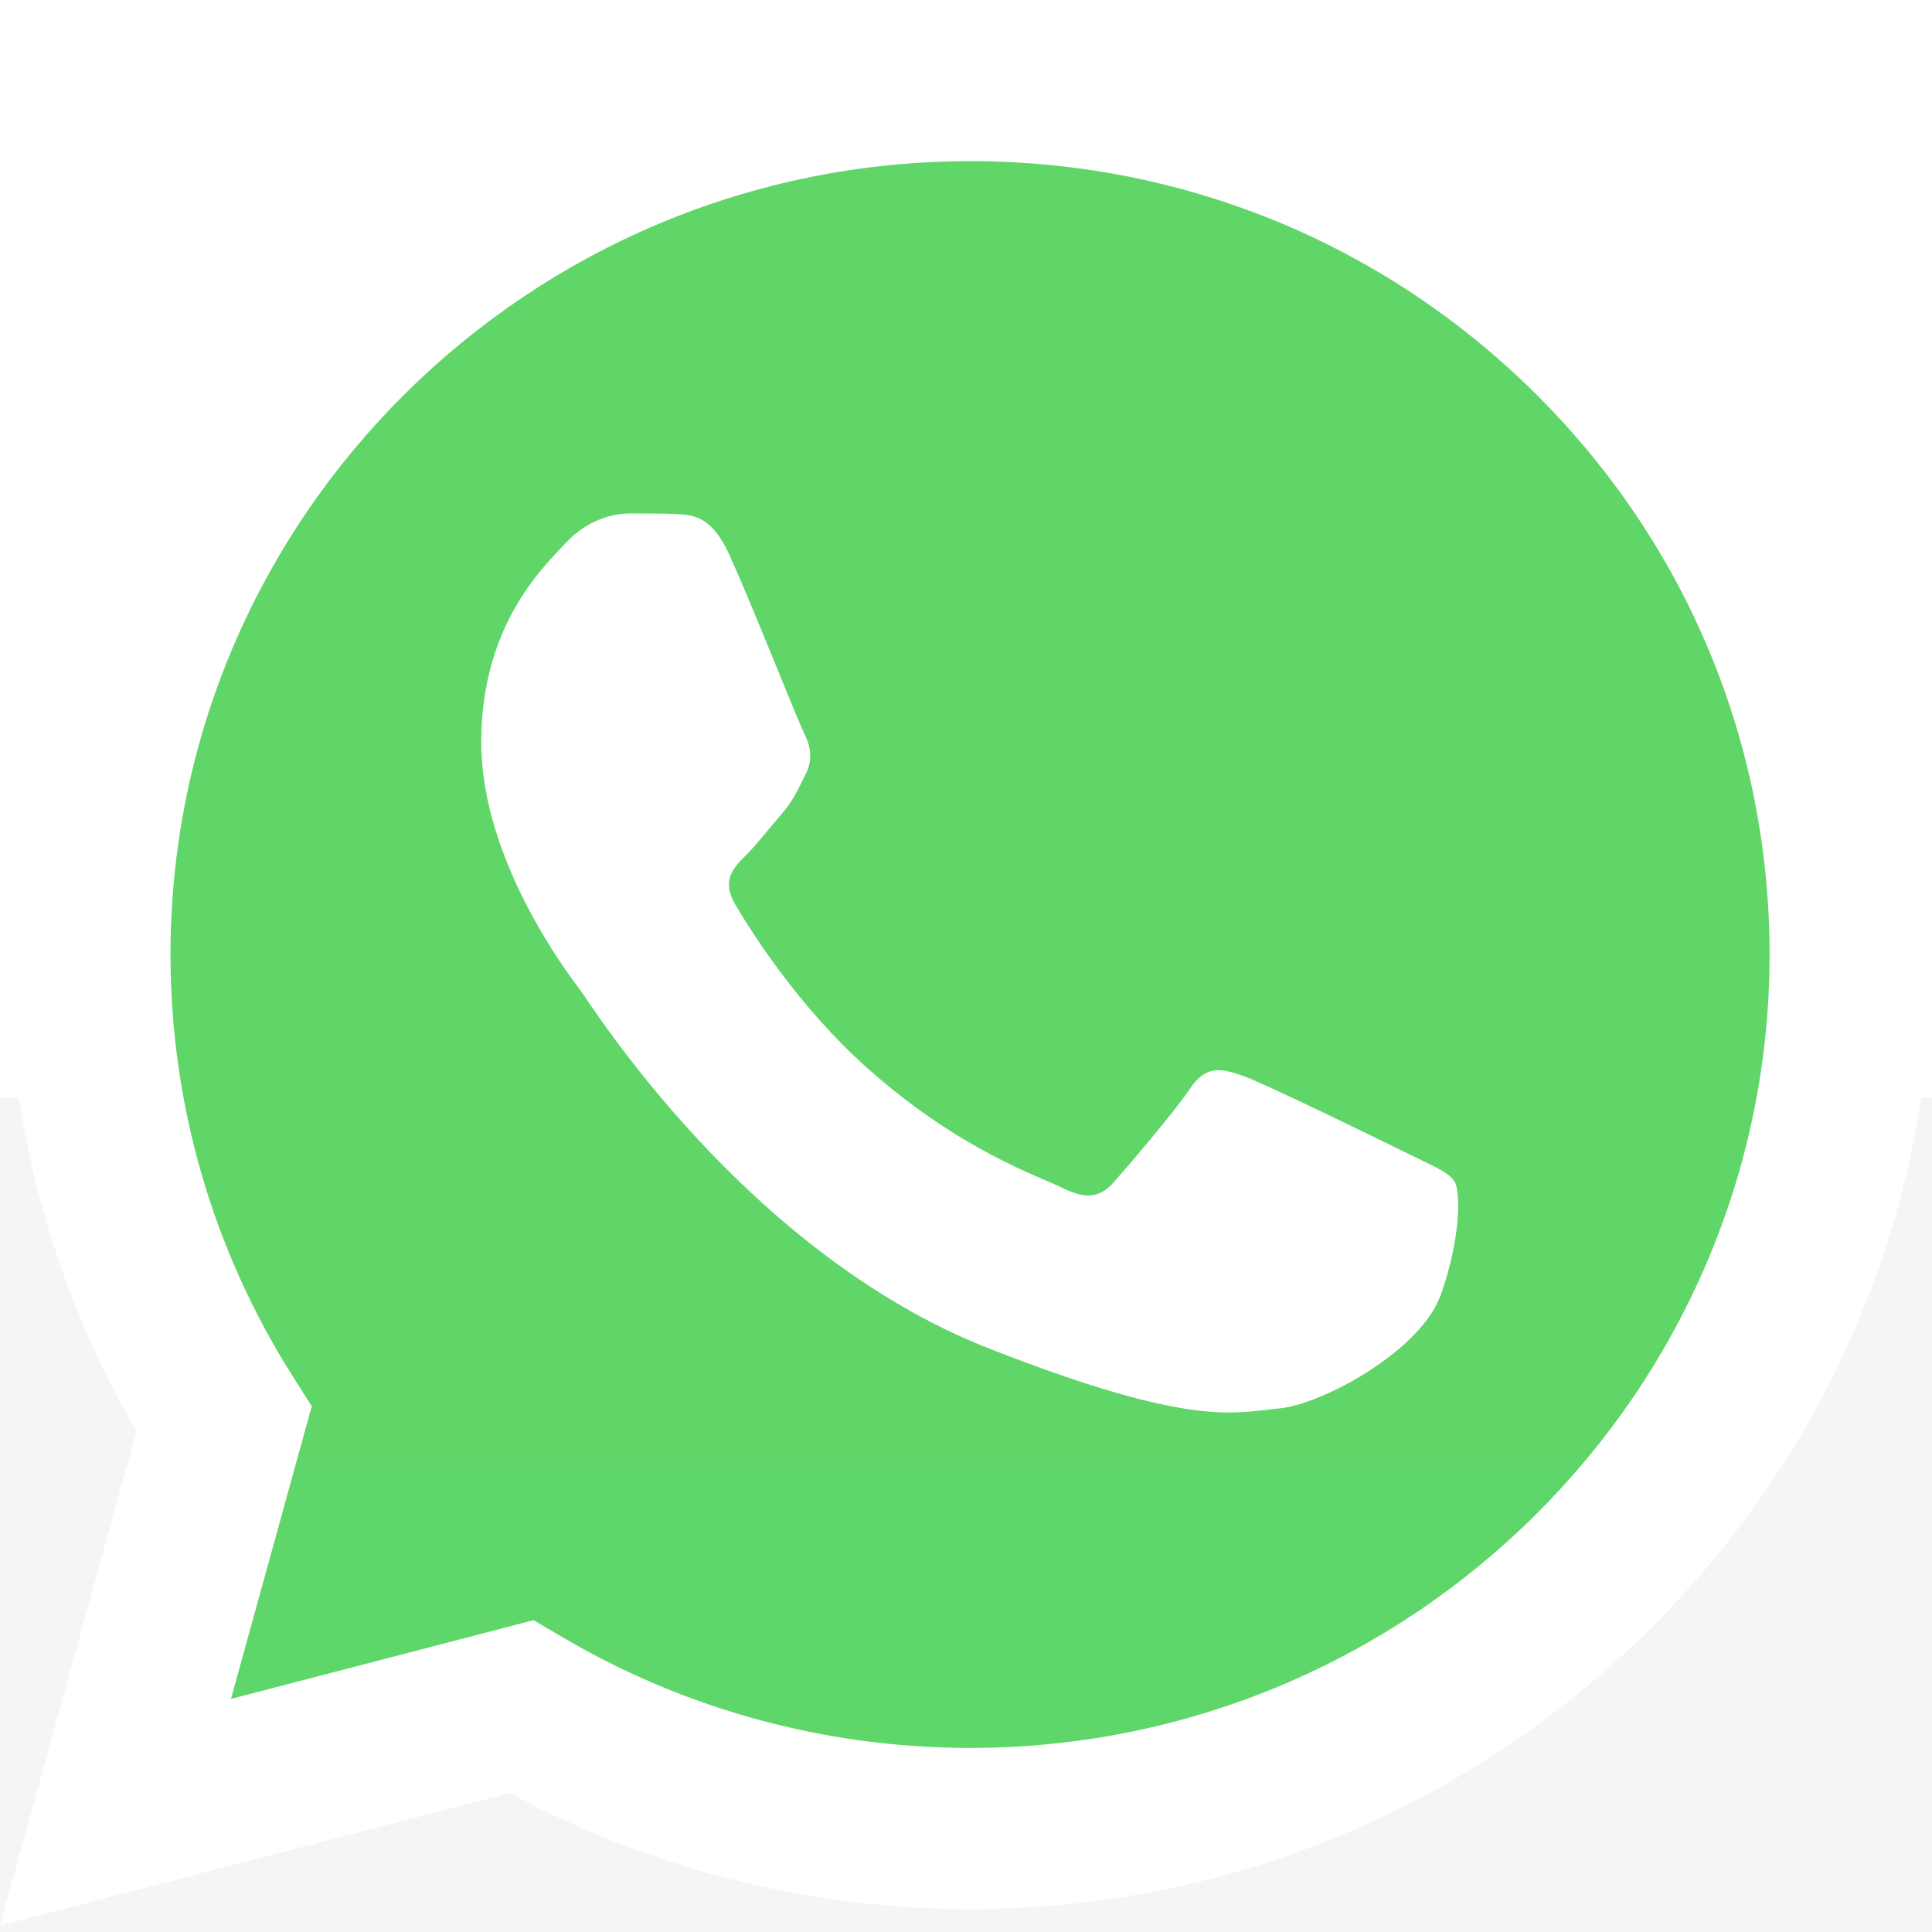 <svg width="88" height="88" viewBox="0 0 88 88" fill="none" xmlns="http://www.w3.org/2000/svg">
<rect width="88" height="88" fill="#F5F5F5"/>
<g id="Desktop - 1" clip-path="url(#clip0_0_1)">
<rect width="1440" height="10263" transform="translate(-1186 -9645)" fill="white"/>
<rect id="Rectangle 58" x="-1244" y="50" width="1440" height="590" rx="20" fill="#F5F5F5"/>
<g id="logos:whatsapp-icon" clip-path="url(#clip1_0_1)">
<path id="Vector" d="M1.878 43.473C1.876 50.867 3.823 58.087 7.525 64.45L1.524 86.191L23.947 80.357C30.149 83.707 37.098 85.463 44.16 85.463H44.178C67.49 85.463 86.466 66.641 86.476 43.507C86.48 32.296 82.084 21.755 74.098 13.823C66.112 5.893 55.492 1.524 44.177 1.519C20.863 1.519 1.888 20.34 1.878 43.473" fill="url(#paint0_linear_0_1)"/>
<path id="Vector_2" d="M0.368 43.46C0.365 51.12 2.382 58.597 6.216 65.188L0 87.709L23.227 81.666C29.628 85.128 36.833 86.954 44.165 86.957H44.184C68.332 86.957 87.99 67.457 88 43.495C88.004 31.881 83.45 20.961 75.178 12.746C66.905 4.532 55.905 0.005 44.184 0C20.032 0 0.377 19.496 0.368 43.46ZM14.2 64.053L13.333 62.687C9.687 56.935 7.763 50.288 7.766 43.462C7.774 23.545 24.11 7.34 44.198 7.34C53.926 7.344 63.069 11.107 69.945 17.934C76.821 24.762 80.605 33.838 80.602 43.492C80.593 63.41 64.257 79.616 44.184 79.616H44.17C37.634 79.613 31.224 77.871 25.634 74.58L24.304 73.797L10.52 77.383L14.2 64.053V64.053Z" fill="url(#paint1_linear_0_1)"/>
<path id="Vector_3" d="M33.233 25.291C32.413 23.482 31.55 23.446 30.77 23.414C30.131 23.387 29.401 23.389 28.672 23.389C27.941 23.389 26.755 23.661 25.752 24.748C24.749 25.835 21.92 28.463 21.92 33.807C21.92 39.152 25.843 44.317 26.39 45.042C26.938 45.767 33.964 57.085 45.092 61.44C54.34 65.058 56.222 64.338 58.23 64.157C60.237 63.976 64.707 61.53 65.619 58.993C66.532 56.457 66.532 54.283 66.258 53.828C65.984 53.376 65.254 53.104 64.159 52.561C63.064 52.018 57.682 49.39 56.678 49.027C55.675 48.665 54.945 48.484 54.215 49.572C53.485 50.658 51.388 53.104 50.749 53.828C50.111 54.555 49.472 54.645 48.377 54.102C47.282 53.557 43.756 52.411 39.573 48.711C36.318 45.831 34.121 42.275 33.482 41.188C32.844 40.102 33.414 39.513 33.963 38.971C34.455 38.485 35.058 37.703 35.606 37.069C36.152 36.434 36.334 35.982 36.699 35.258C37.065 34.532 36.882 33.898 36.608 33.355C36.334 32.811 34.206 27.439 33.233 25.291Z" fill="white"/>
</g>
</g>
<defs>
<linearGradient id="paint0_linear_0_1" x1="4249.12" y1="8468.79" x2="4249.12" y2="1.519" gradientUnits="userSpaceOnUse">
<stop stop-color="#1FAF38"/>
<stop offset="1" stop-color="#60D669"/>
</linearGradient>
<linearGradient id="paint1_linear_0_1" x1="4400" y1="8770.91" x2="4400" y2="0" gradientUnits="userSpaceOnUse">
<stop stop-color="#F9F9F9"/>
<stop offset="1" stop-color="white"/>
</linearGradient>
<clipPath id="clip0_0_1">
<rect width="1440" height="10263" fill="white" transform="translate(-1186 -9645)"/>
</clipPath>
<clipPath id="clip1_0_1">
<rect width="88" height="88" fill="white"/>
</clipPath>
</defs>
</svg>
